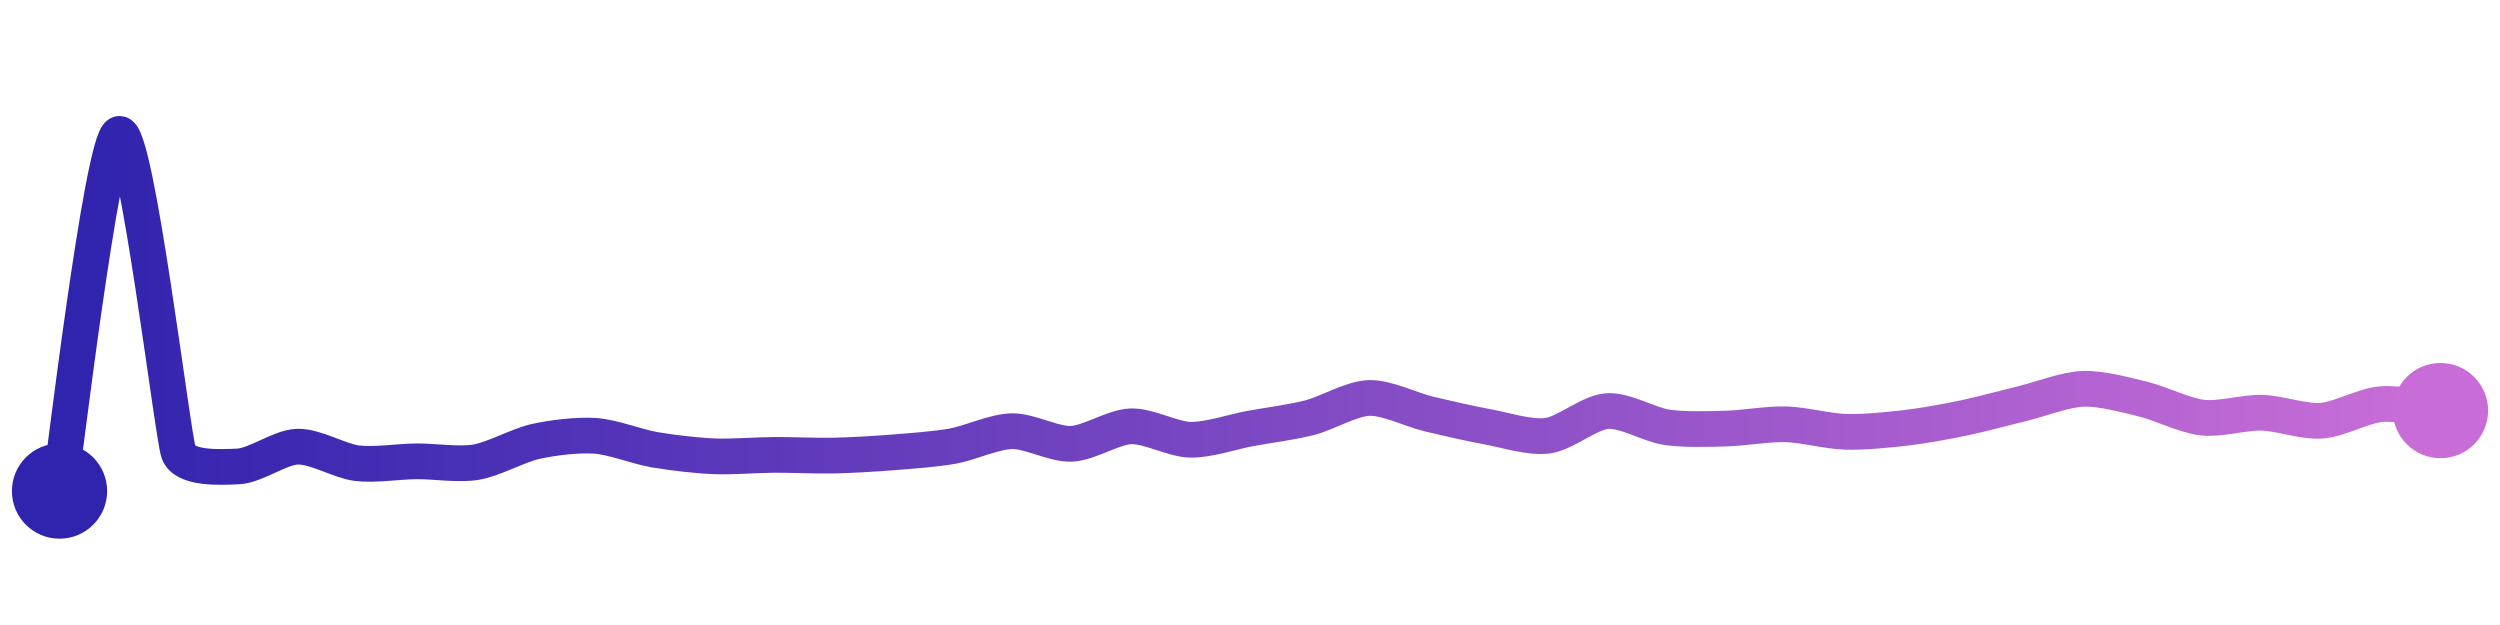 <svg width="200" height="50" viewBox="0 0 210 50" xmlns="http://www.w3.org/2000/svg">
    <defs>
        <linearGradient x1="0%" y1="0%" x2="100%" y2="0%" id="a">
            <stop stop-color="#3023AE" offset="0%"/>
            <stop stop-color="#C86DD7" offset="100%"/>
        </linearGradient>
    </defs>
    <path stroke="url(#a)"
          stroke-width="3"
          stroke-linejoin="round"
          stroke-linecap="round"
          d="M5 40 C 5.25 38.52, 8.57 10.46, 10 10 S 14.49 35.34, 15 36.75 S 18.5 38, 20 37.93 S 23.5 36.31, 25 36.27 S 28.51 37.48, 30 37.66 S 33.5 37.51, 35 37.5 S 38.52 37.82, 40 37.57 S 43.54 36.15, 45 35.83 S 48.5 35.26, 50 35.36 S 53.52 36.28, 55 36.53 S 58.5 37.02, 60 37.08 S 63.5 36.97, 65 36.96 S 68.5 37.05, 70 37.02 S 73.5 36.87, 75 36.75 S 78.52 36.49, 80 36.23 S 83.5 35, 85 34.97 S 88.5 36.09, 90 36.03 S 93.5 34.61, 95 34.56 S 98.5 35.66, 100 35.69 S 103.53 35.02, 105 34.75 S 108.55 34.21, 110 33.84 S 113.5 32.23, 115 32.18 S 118.54 33.17, 120 33.52 S 123.52 34.34, 125 34.61 S 128.51 35.55, 130 35.35 S 133.5 33.39, 135 33.28 S 138.52 34.42, 140 34.64 S 143.5 34.79, 145 34.75 S 148.5 34.35, 150 34.39 S 153.5 34.97, 155 35.02 S 158.51 34.87, 160 34.7 S 163.53 34.16, 165 33.85 S 168.54 32.98, 170 32.62 S 173.5 31.46, 175 31.41 S 178.54 31.92, 180 32.27 S 183.51 33.66, 185 33.83 S 188.5 33.38, 190 33.42 S 193.5 34.2, 195 34.09 S 198.51 32.83, 200 32.7 S 203.51 33.08, 205 33.24"
          fill="none"/>
    <circle r="4" cx="5" cy="40" fill="#3023AE"/>
    <circle r="4" cx="205" cy="33.24" fill="#C86DD7"/>      
</svg>